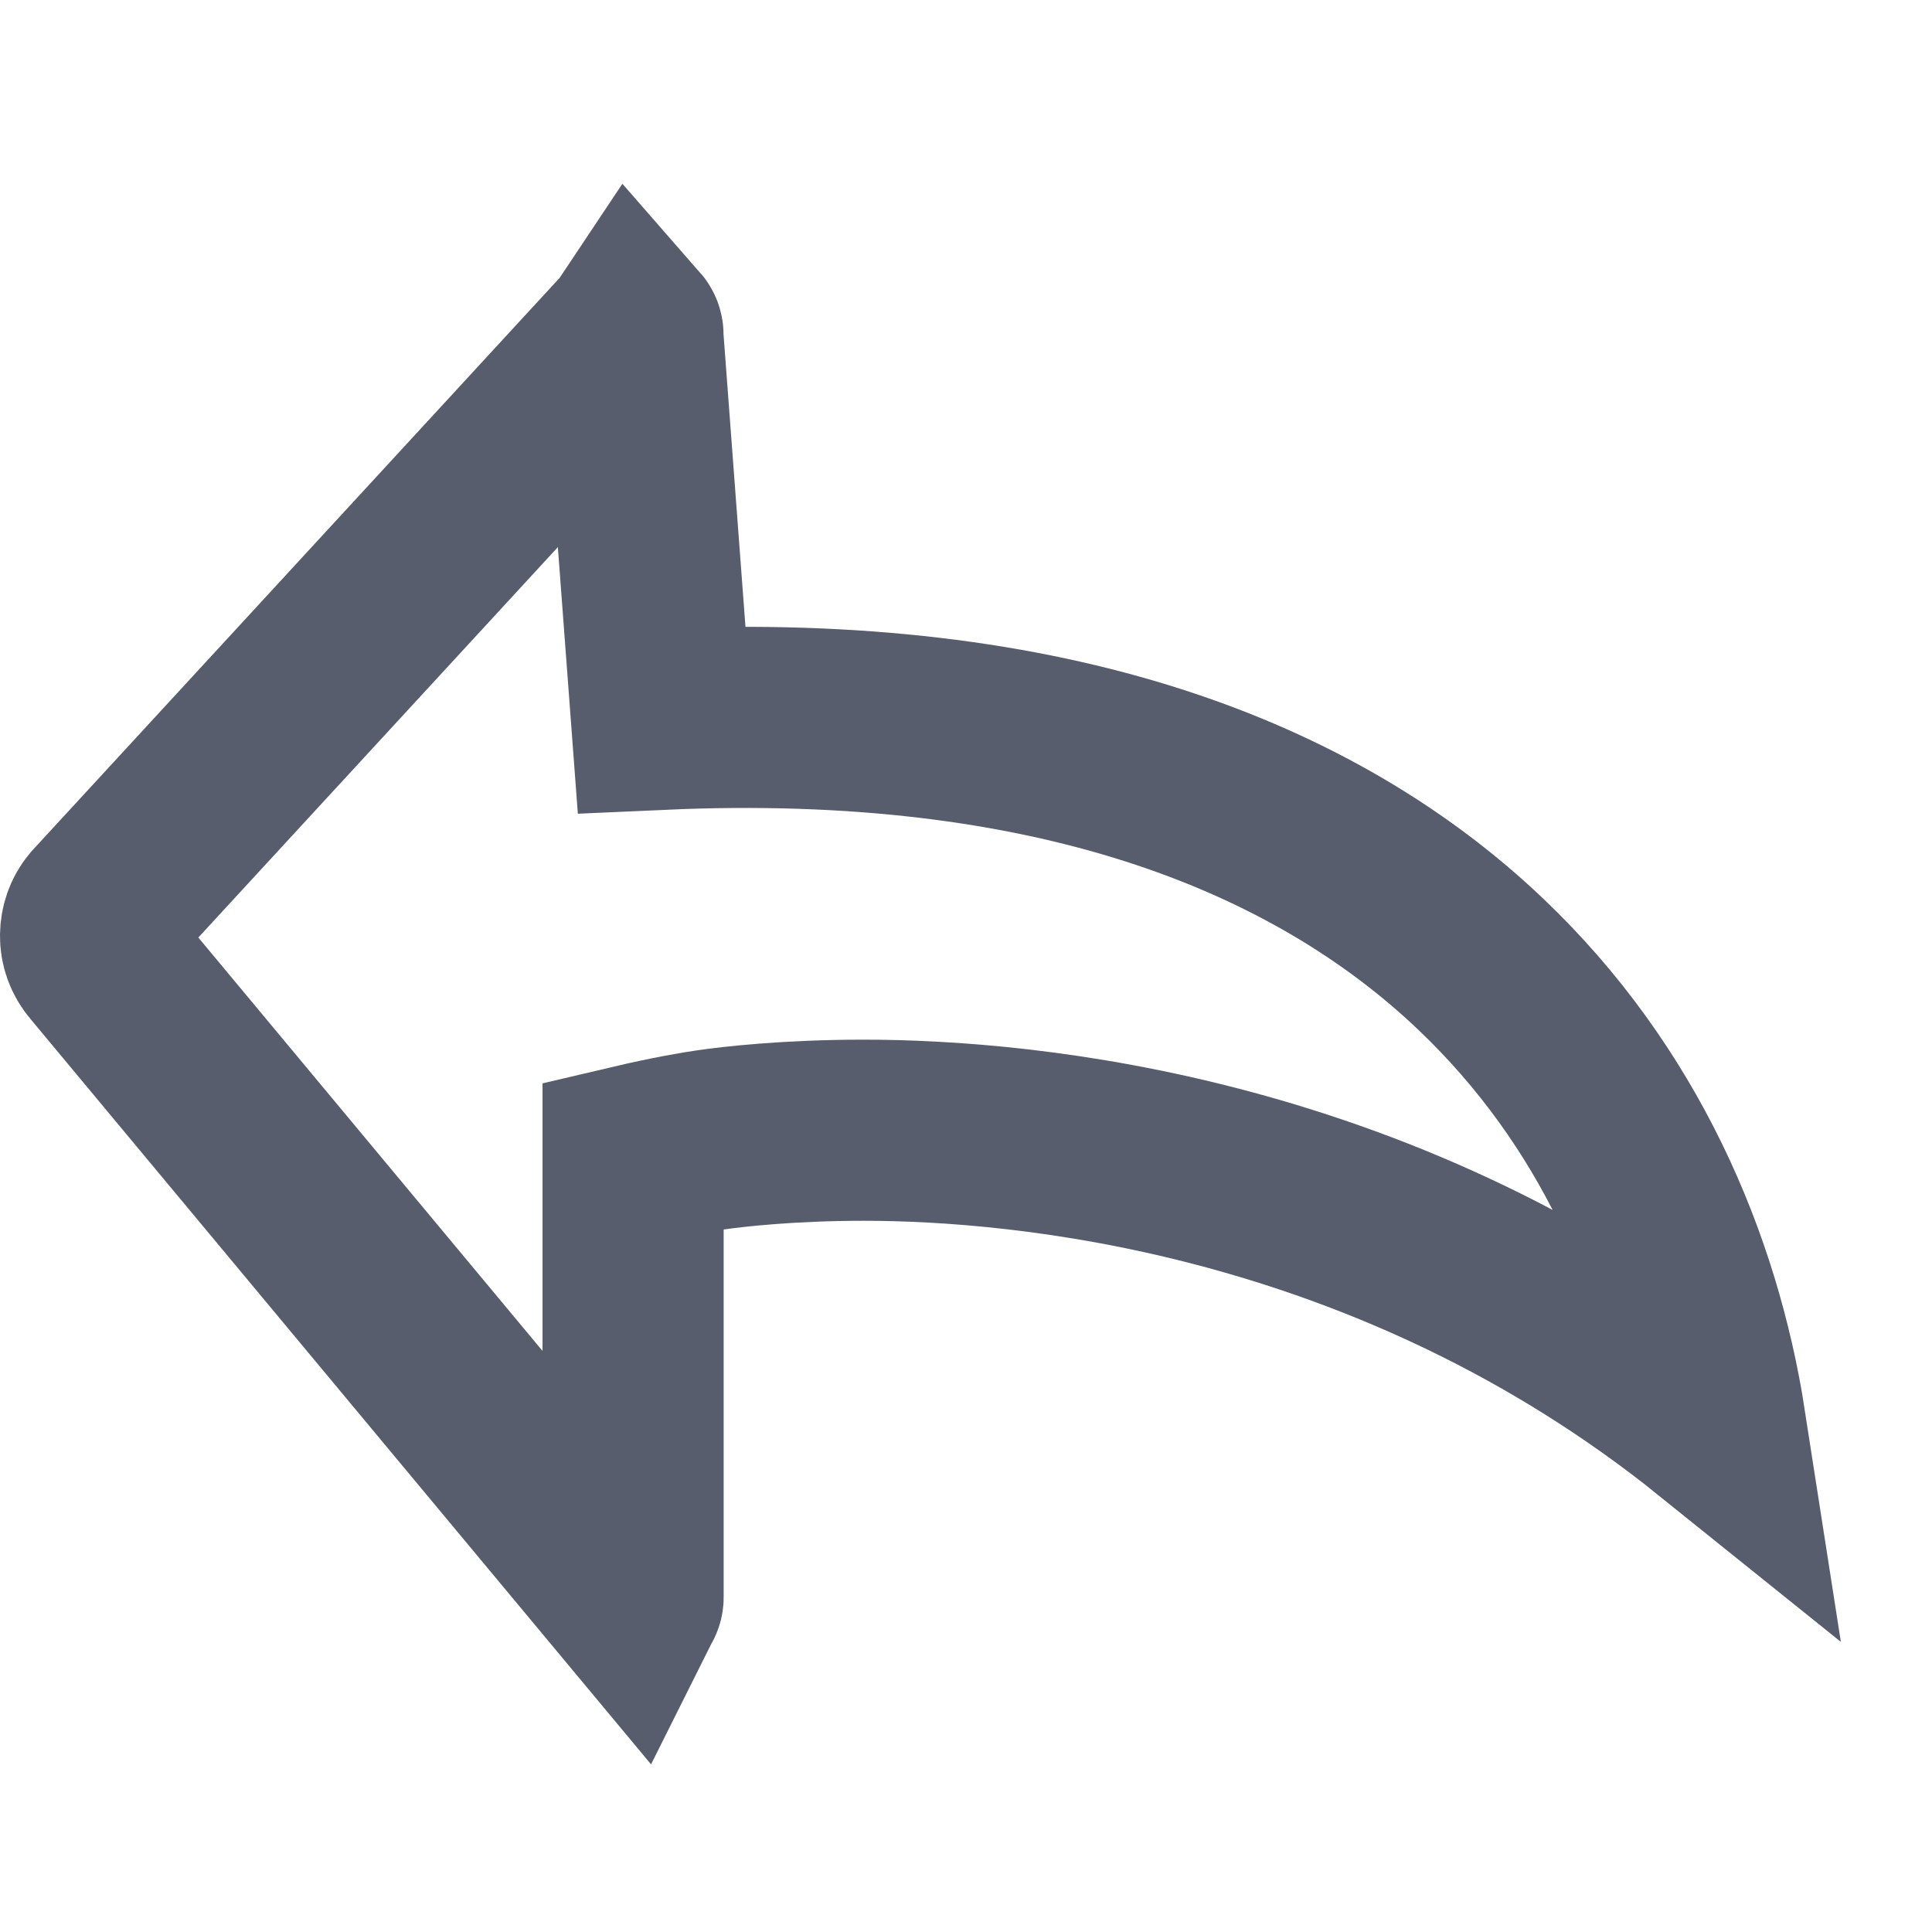 <?xml version="1.0" encoding="UTF-8"?>
<svg width="16px" height="16px" viewBox="0 0 16 16" version="1.1" xmlns="http://www.w3.org/2000/svg" xmlns:xlink="http://www.w3.org/1999/xlink">
    <!-- Generator: Sketch 63.1 (92452) - https://sketch.com -->
    <title>撤销</title>
    <desc>Created with Sketch.</desc>
    <g id="撤销" stroke="none" stroke-width="1" fill="none" fill-rule="evenodd">
        <g id="编组-3">
            <rect id="矩形备份-4" x="0" y="0" width="16" height="16"></rect>
            <path d="M10.765,2.753 C10.758,2.761 10.756,2.773 10.759,2.784 L10.521,5.957 C7.31,5.813 5.123,6.664 3.735,7.987 C2.594,9.073 2.001,10.461 1.793,11.8 C4.494,9.628 7.53,9.36 8.848,9.36 C9.469,9.36 9.937,9.414 10.115,9.44 C10.228,9.456 10.455,9.495 10.757,9.566 L10.757,13.229 C10.757,13.236 10.76,13.243 10.765,13.248 L10.766,13.25 L15.172,7.958 C15.227,7.894 15.251,7.82 15.25,7.747 C15.249,7.676 15.226,7.605 15.178,7.548 L10.773,2.765 L10.765,2.753 Z" id="形状" stroke="#575D6C" stroke-width="1.5" fill-rule="nonzero" transform="translate(8, 8.001) scale(-1, 1) translate(-8, -8.001) "></path>
        </g>
    </g>
</svg>